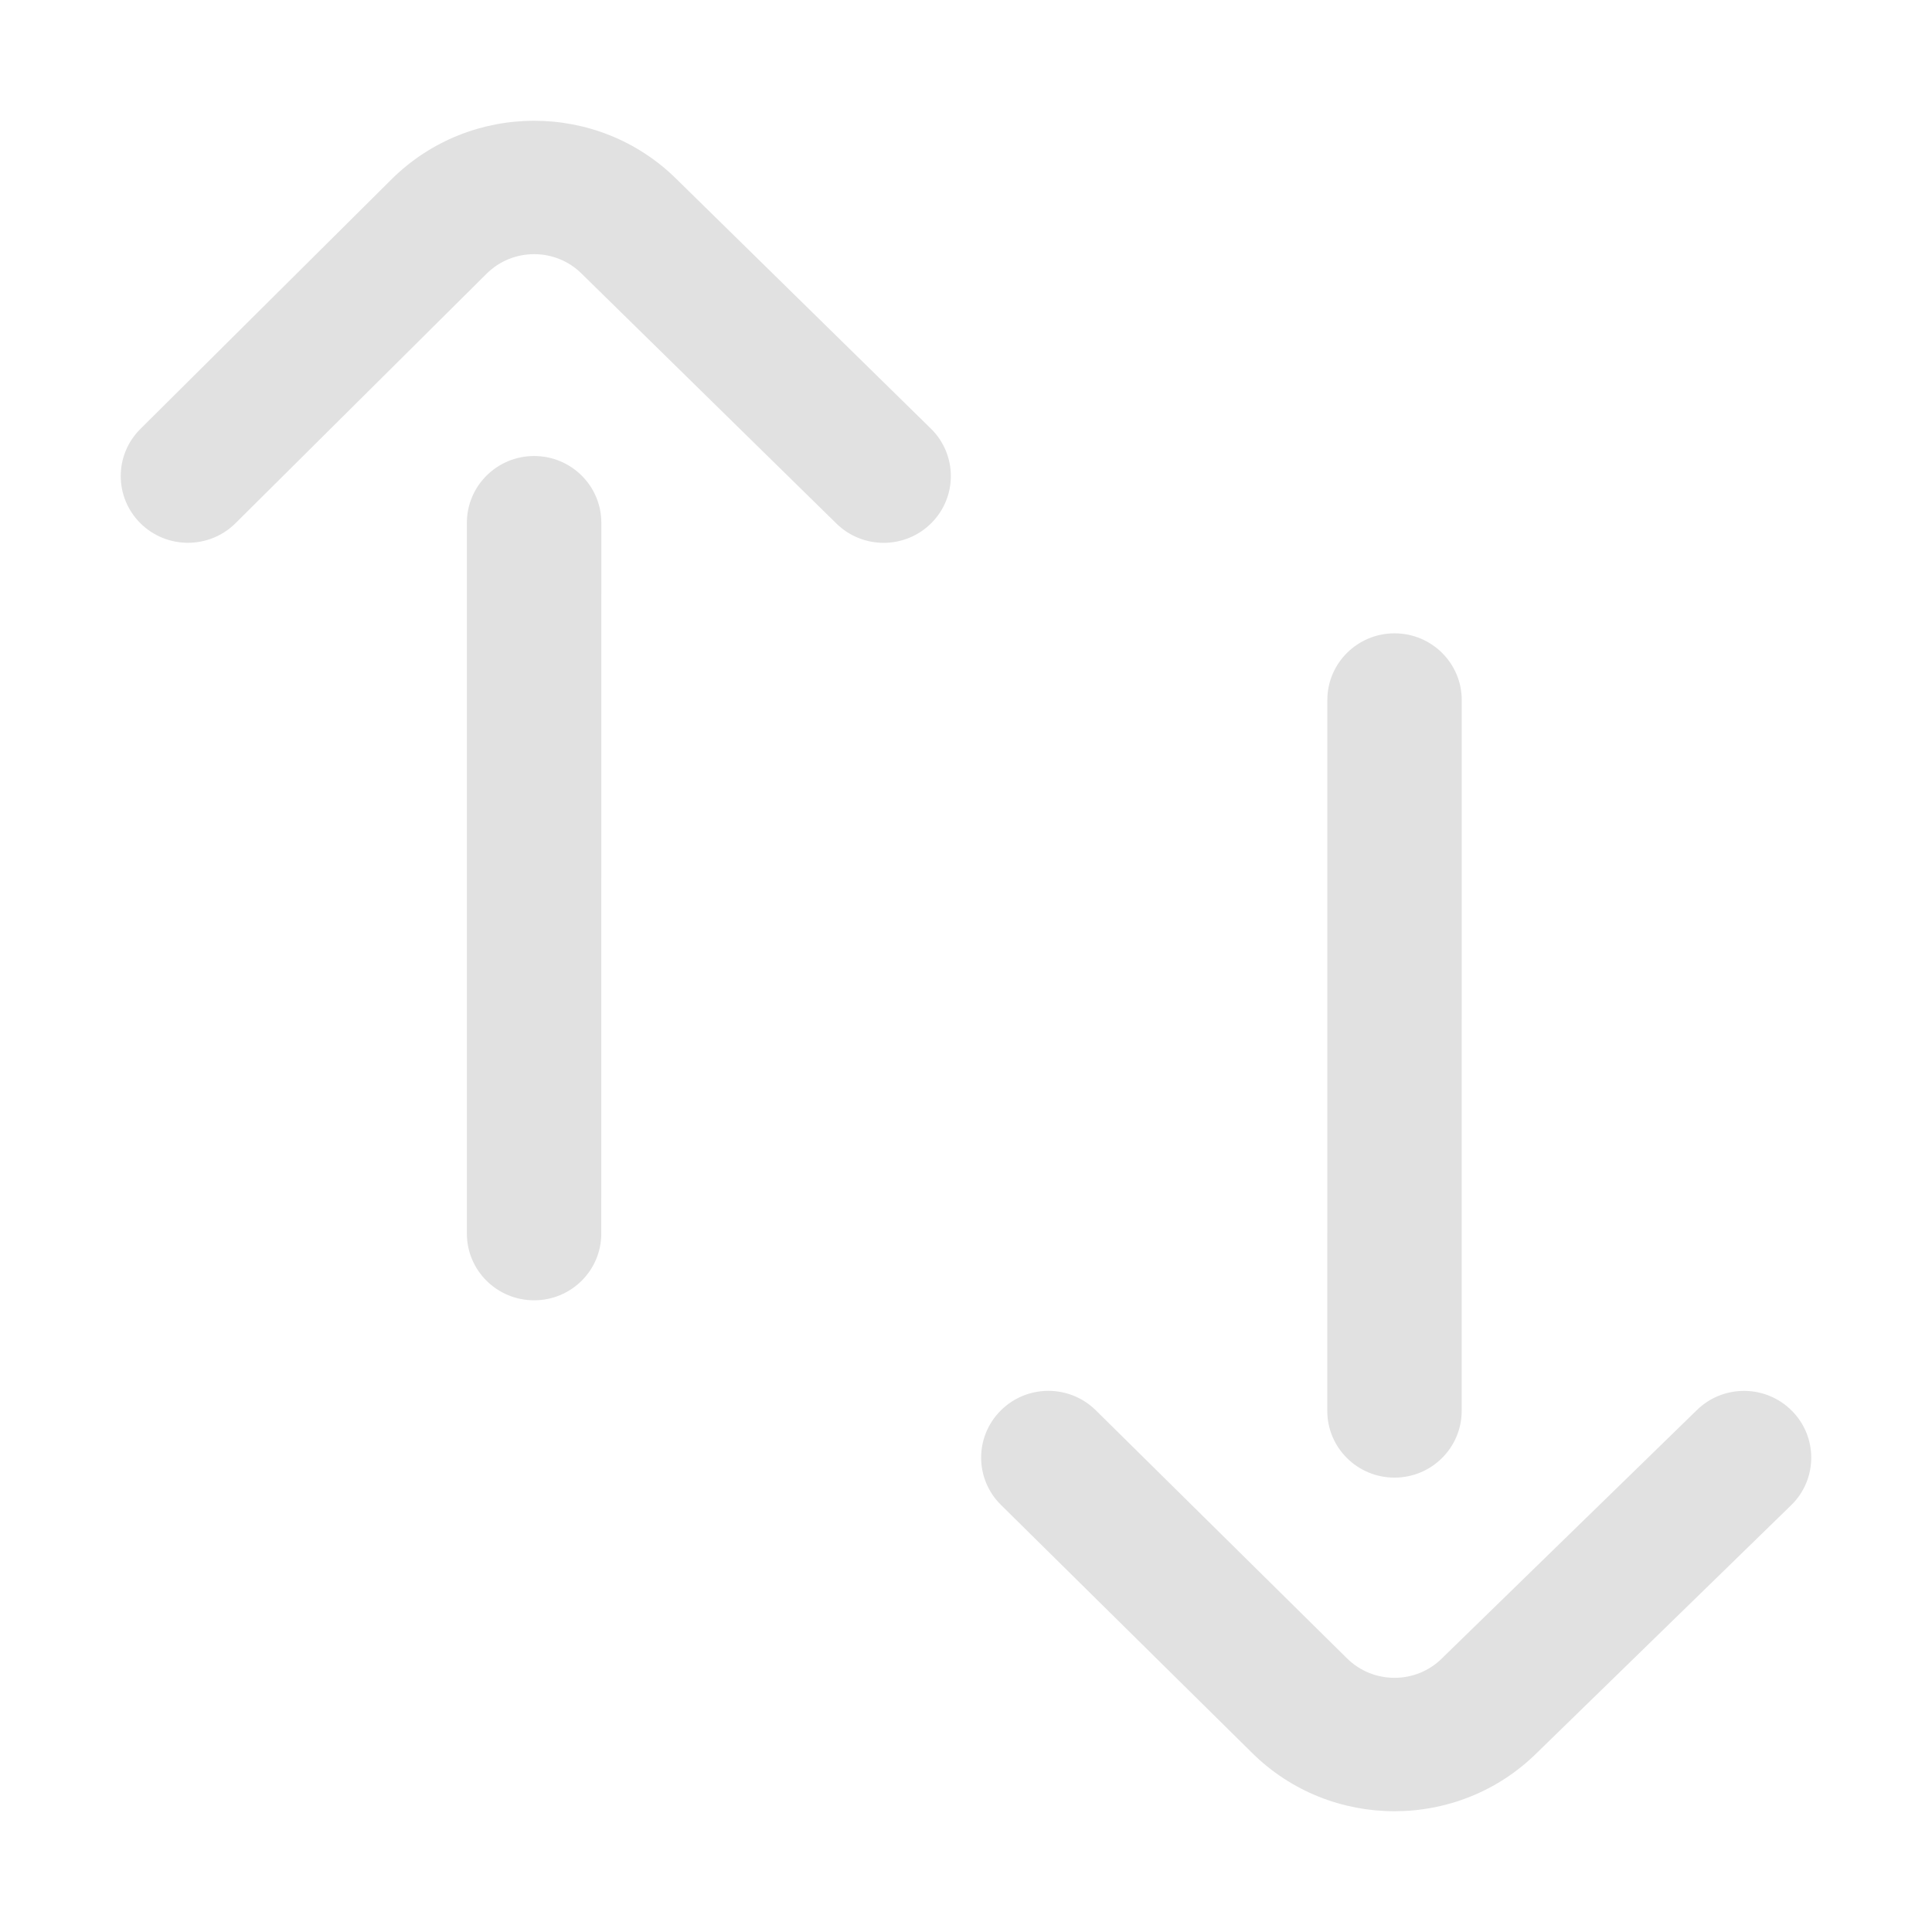 <svg width="32" height="32" viewBox="0 0 32 32" fill="none" xmlns="http://www.w3.org/2000/svg">
<path d="M2.326 7.104L6.485 2.97C7.787 1.678 9.904 1.677 11.206 2.967L15.418 7.099C15.639 7.315 15.749 7.6 15.749 7.886C15.749 8.166 15.642 8.447 15.428 8.662C14.996 9.097 14.291 9.101 13.854 8.672L9.634 4.533C9.2 4.102 8.494 4.102 8.06 4.533L3.901 8.666C3.466 9.098 2.761 9.098 2.326 8.667C1.891 8.235 1.891 7.535 2.326 7.104Z" fill="#E1E1E1"/>
<path d="M7.733 20.432L7.733 8.659C7.733 8.048 8.232 7.553 8.847 7.553C9.462 7.553 9.96 8.048 9.96 8.659L9.959 20.432C9.959 21.043 9.461 21.538 8.846 21.537C8.231 21.537 7.733 21.043 7.733 20.432Z" fill="#E1E1E1"/>
<path d="M23.892 27.459L23.884 27.467C23.45 27.898 22.744 27.898 22.308 27.465L18.149 23.358C17.713 22.928 17.008 22.93 16.575 23.363C16.141 23.796 16.143 24.496 16.579 24.926L20.735 29.03C22.036 30.322 24.152 30.323 25.455 29.034L29.666 24.932C29.889 24.716 30 24.429 30 24.143C30 23.864 29.894 23.584 29.681 23.369C29.251 22.933 28.546 22.926 28.107 23.354L23.892 27.459Z" fill="#E1E1E1"/>
<path d="M21.984 23.368L21.985 11.595C21.985 10.985 22.483 10.49 23.098 10.49C23.713 10.49 24.211 10.985 24.211 11.595L24.21 23.368C24.21 23.979 23.712 24.474 23.097 24.474C22.482 24.474 21.984 23.979 21.984 23.368Z" fill="#E1E1E1"/>
</svg>
